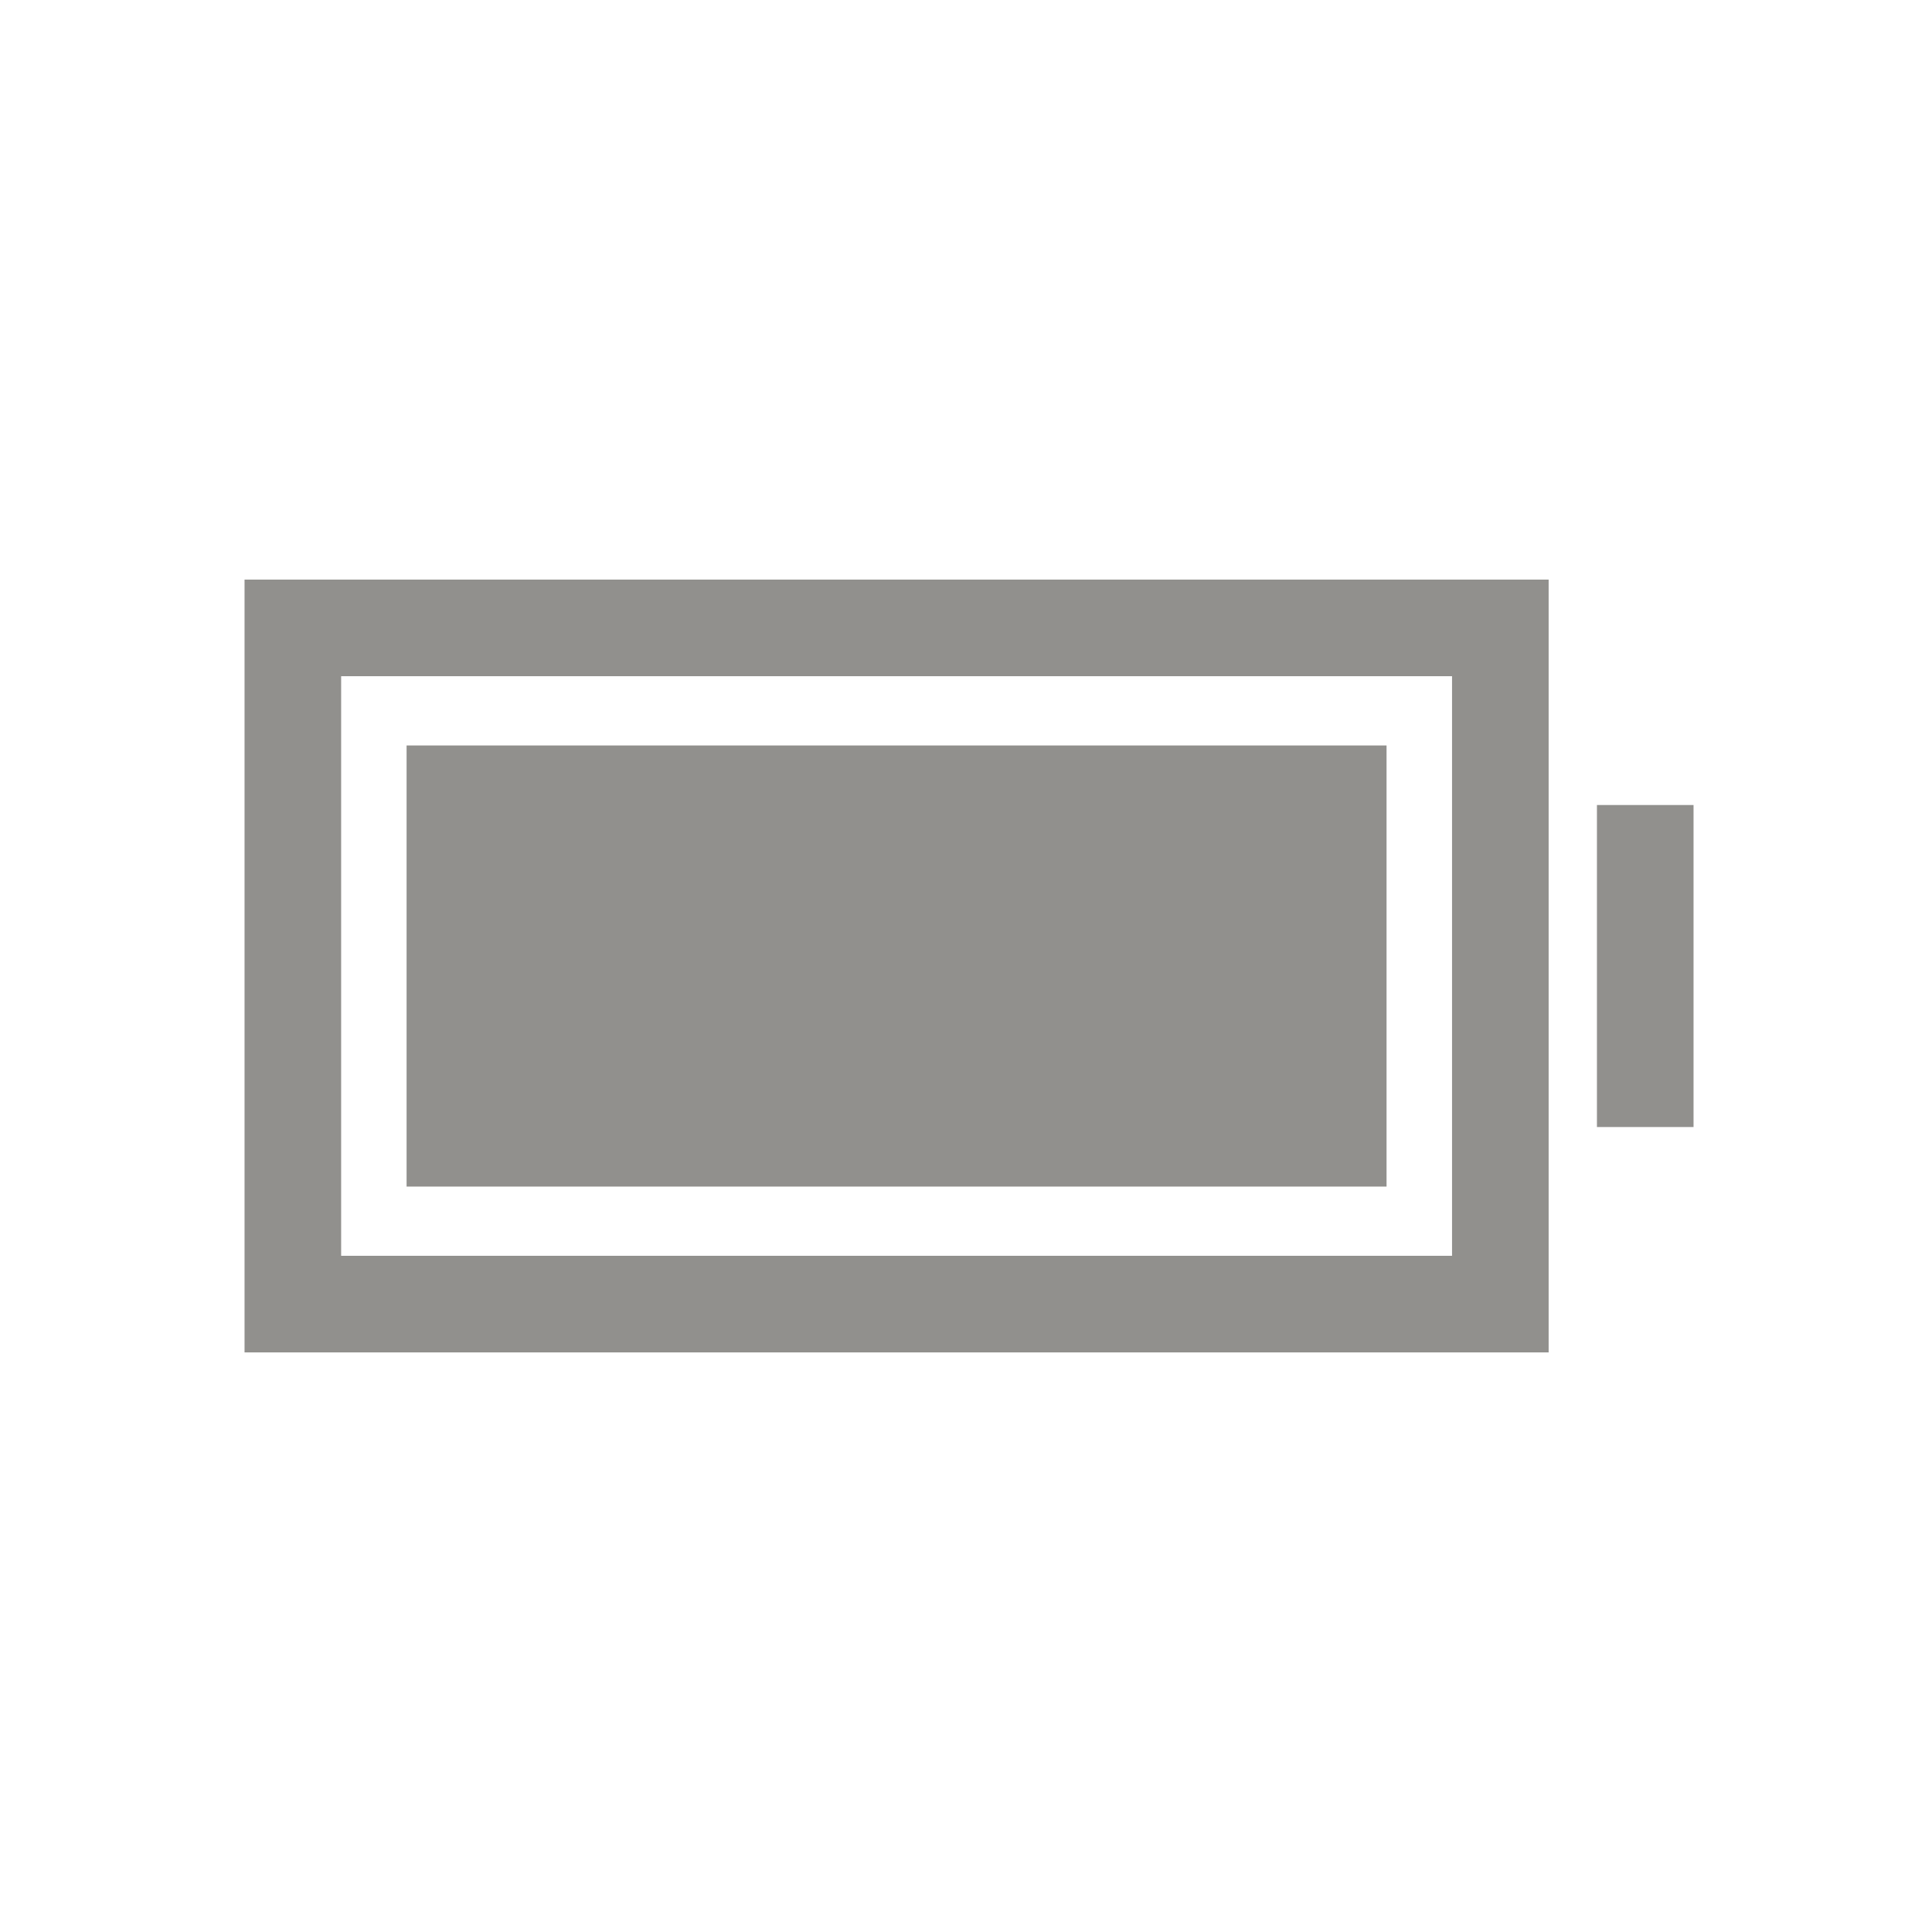 <!-- Generated by IcoMoon.io -->
<svg version="1.1" xmlns="http://www.w3.org/2000/svg" width="40" height="40" viewBox="0 0 40 40">
<title>io-battery-full-sharp</title>
<path fill="#91908d" d="M5.063 28h27v-16h-27zM7.063 14h23v12h-23z"></path>
<path fill="#91908d" d="M8.418 15.434h20.289v9.133h-20.289v-9.133z"></path>
<path fill="#91908d" d="M33.063 16.667h2v6.667h-2v-6.667z"></path>
</svg>
